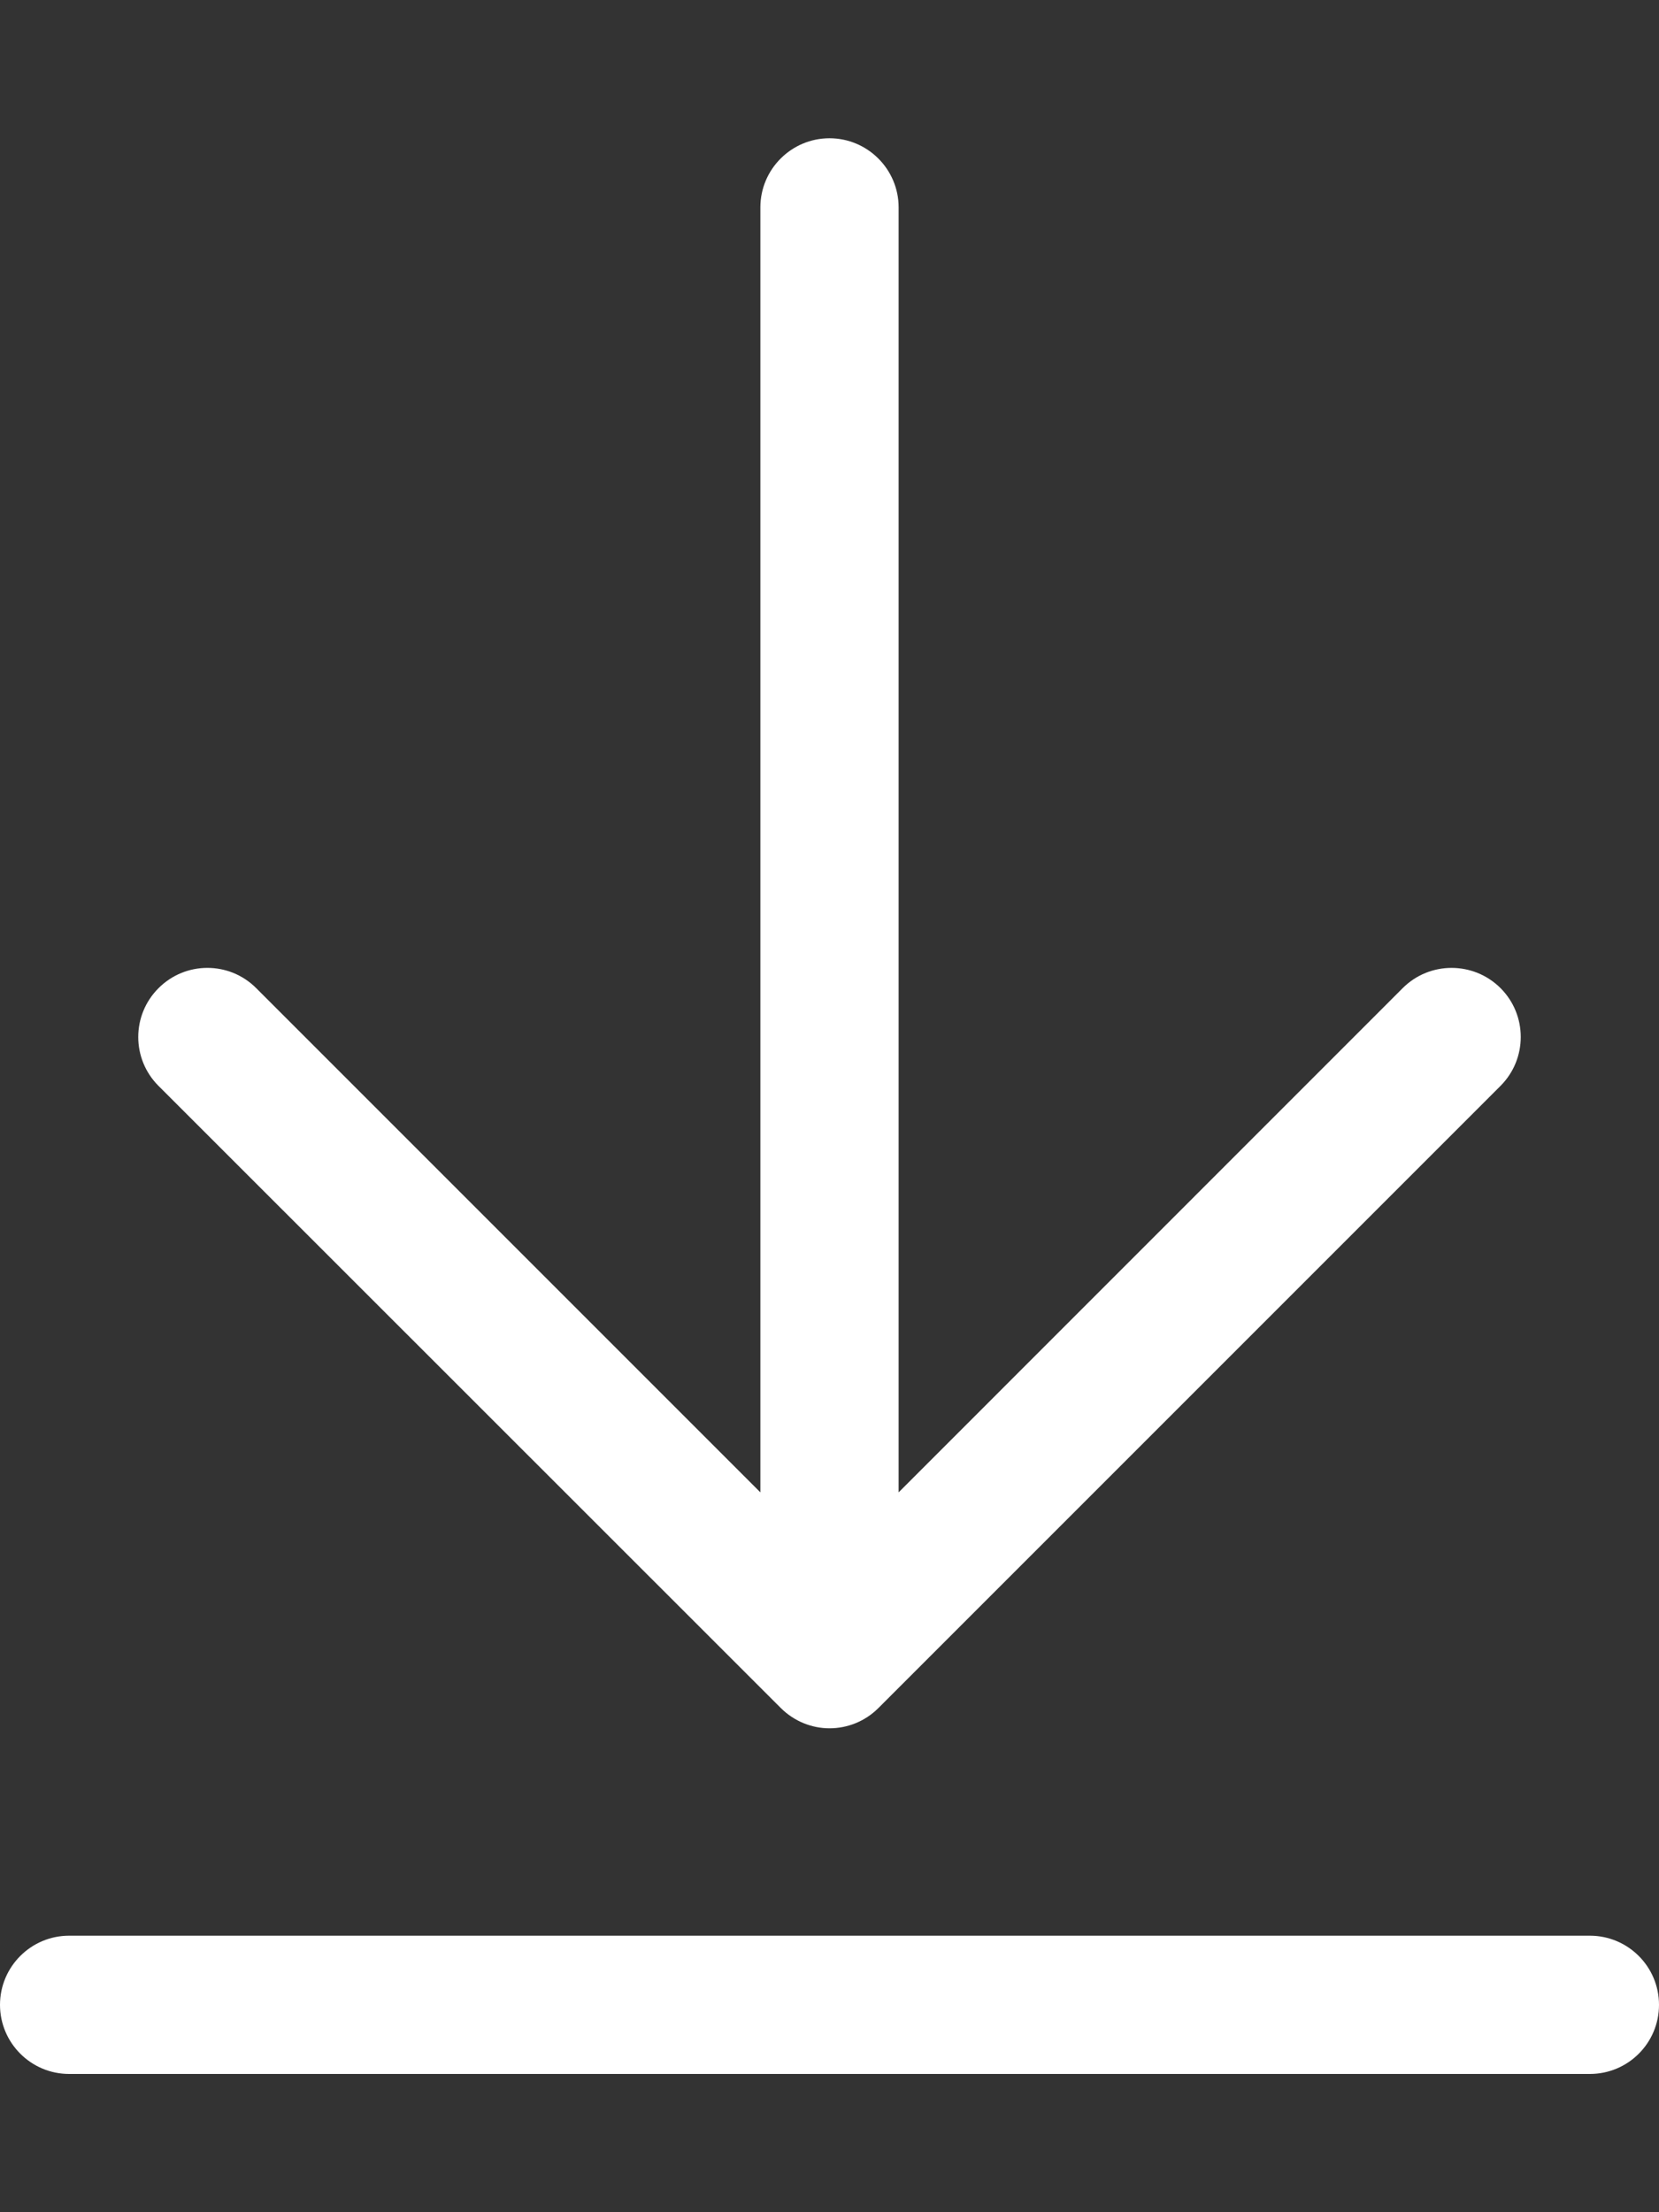 <svg width="15" height="20" viewBox="0 0 15 20" fill="none" xmlns="http://www.w3.org/2000/svg">
<rect x="0" y="0" width="15" height="20" fill="#333333" stroke="none"/>
<path d="M7.059 15.441C7.18 15.562 7.34 15.625 7.5 15.625C7.66 15.625 7.82 15.564 7.942 15.442L13.567 9.817C13.811 9.573 13.811 9.177 13.567 8.933C13.323 8.69 12.927 8.689 12.683 8.933L8.125 13.492V1.875C8.125 1.53 7.844 1.25 7.5 1.25C7.156 1.25 6.875 1.53 6.875 1.875V13.492L2.317 8.934C2.073 8.689 1.677 8.689 1.433 8.934C1.189 9.178 1.189 9.573 1.433 9.817L7.059 15.441ZM14.375 17.5H0.625C0.28 17.5 0 17.781 0 18.125C0 18.469 0.28 18.75 0.625 18.75H14.375C14.72 18.75 15 18.471 15 18.125C15 17.779 14.719 17.5 14.375 17.5Z" fill="white"/>
</svg>
